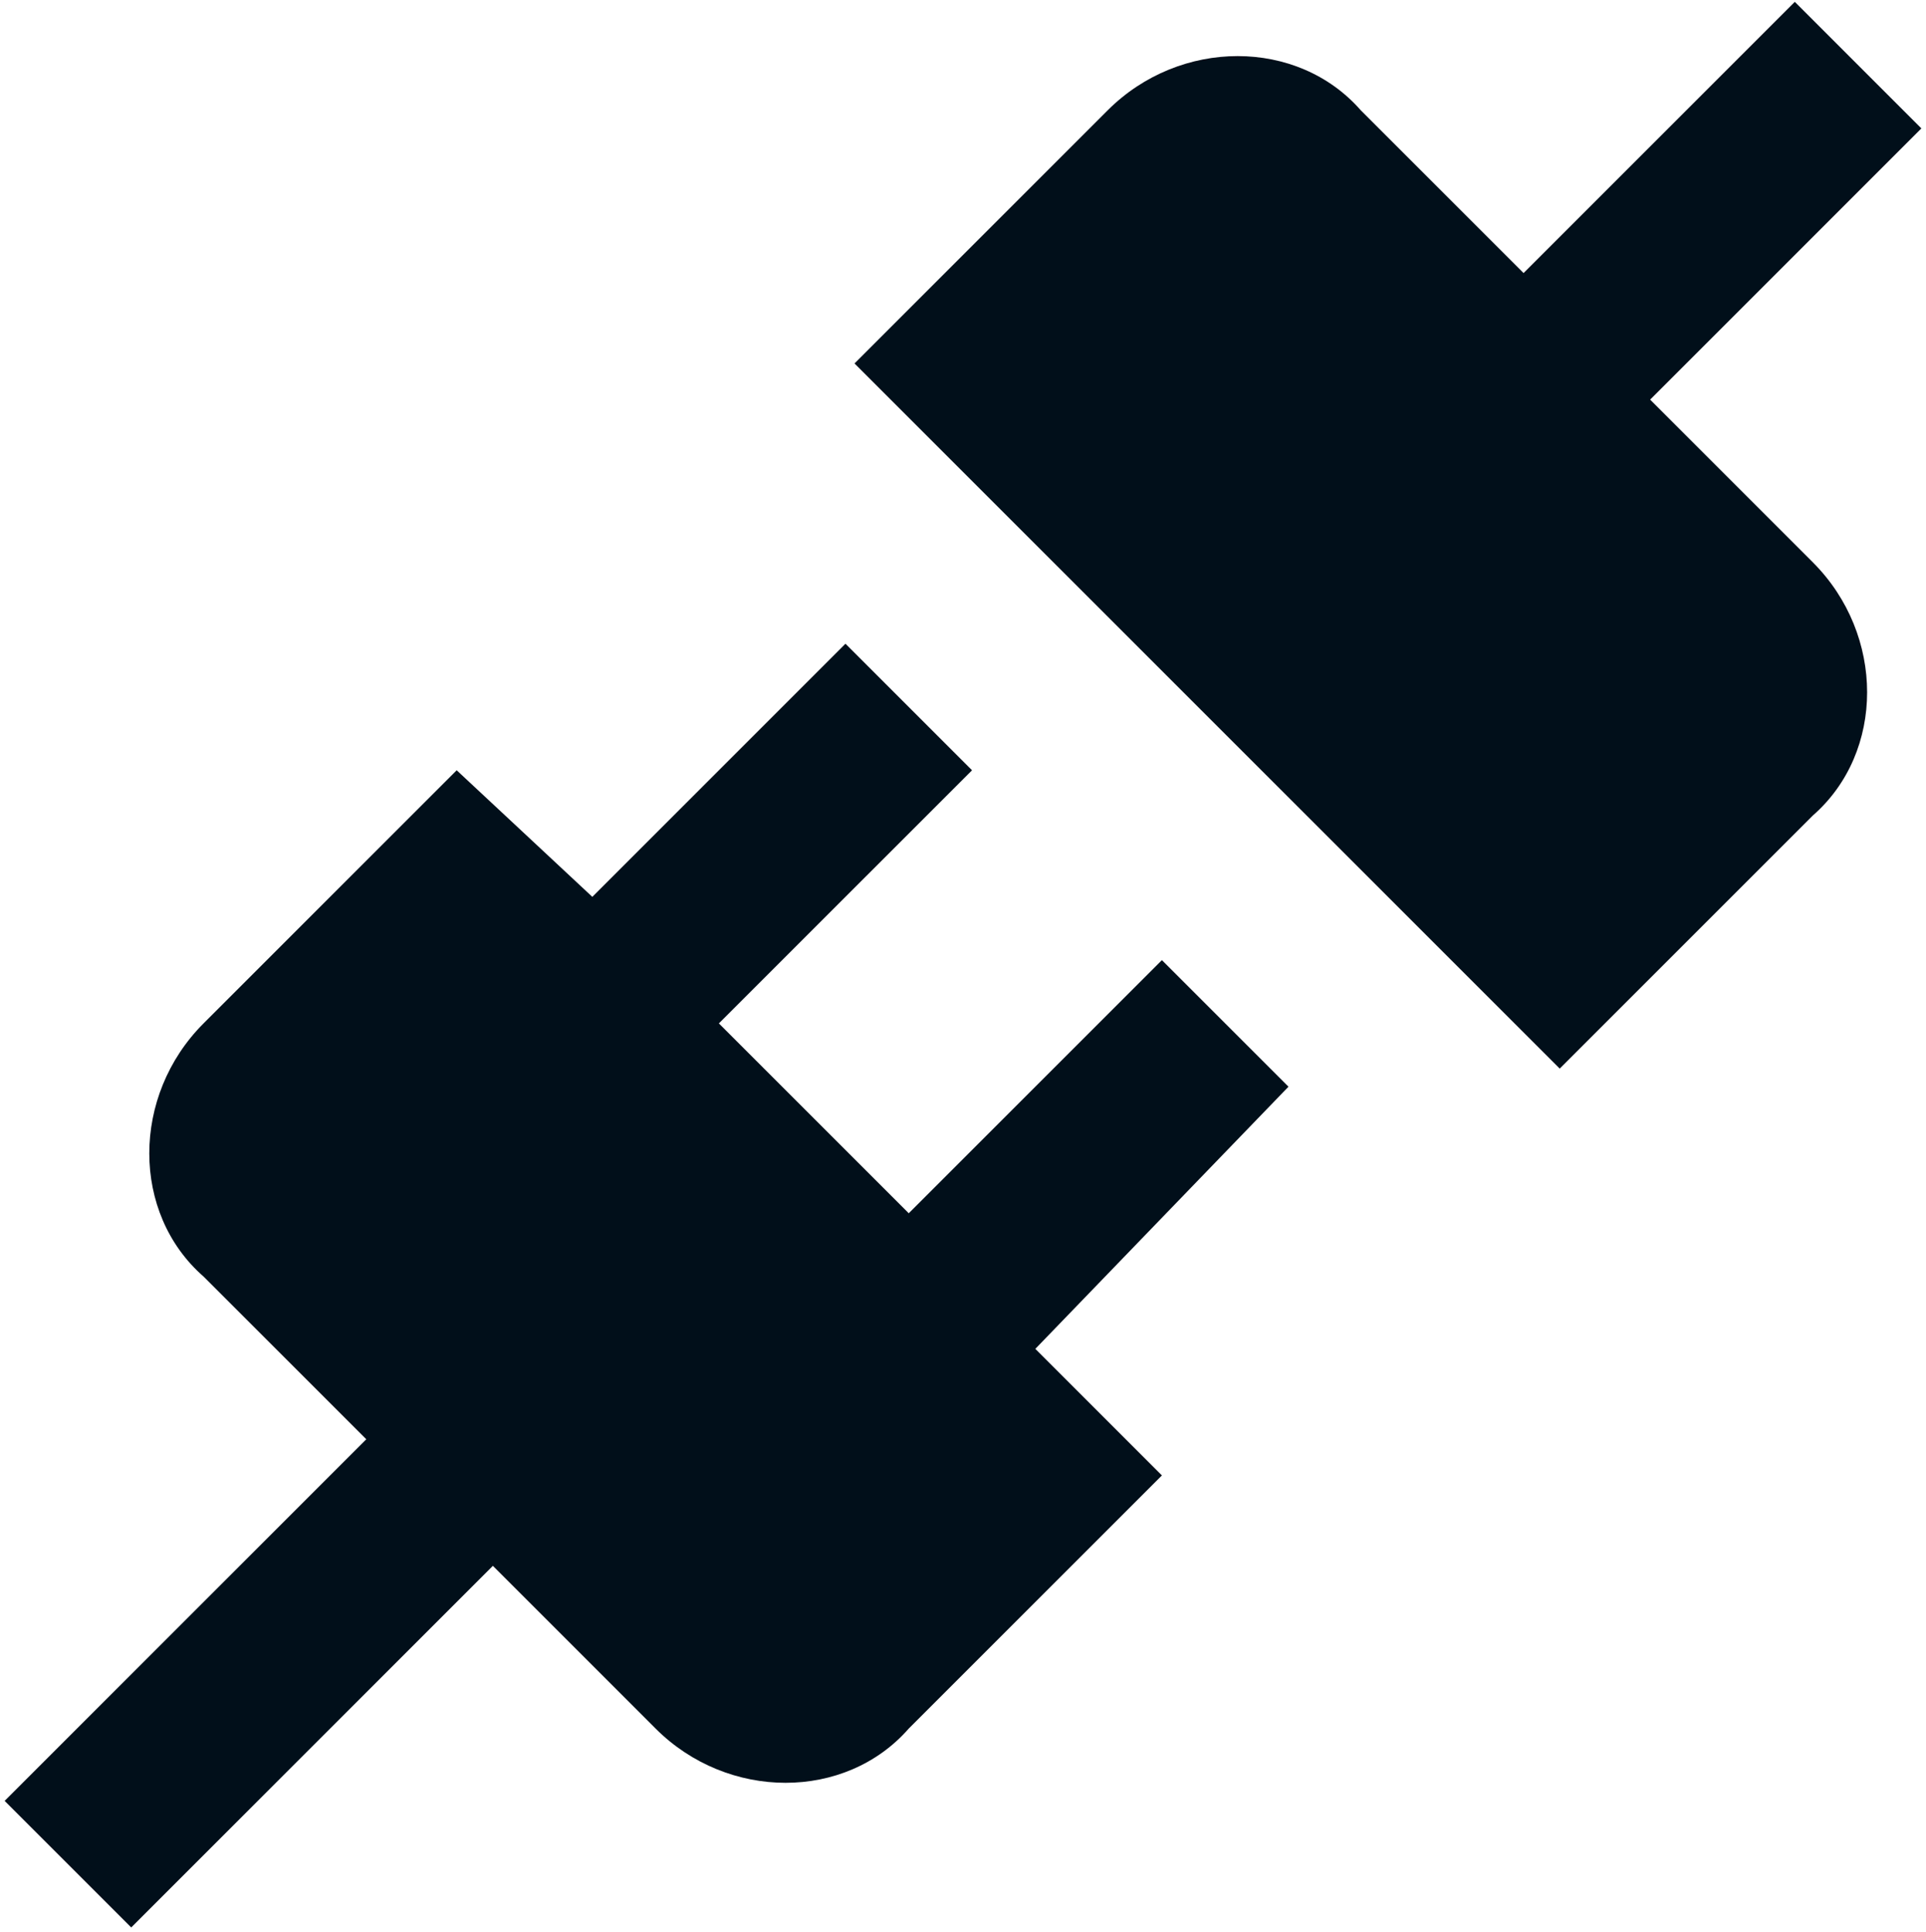 <svg width="308" height="309" viewBox="0 0 308 309" fill="none" xmlns="http://www.w3.org/2000/svg">
<path d="M289.908 89.938C301.475 101.504 301.475 120.3 289.908 130.421L249.425 170.904L136.65 58.129L177.133 17.646C188.7 6.079 207.496 6.079 217.617 17.646L243.642 43.671L287.017 0.296L307.258 20.538L263.883 63.913L289.908 89.938ZM206.05 173.796L185.808 153.554L145.325 194.037L114.962 163.675L155.446 123.192L135.204 102.95L94.721 143.433L73.033 123.192L32.55 163.675C20.983 175.242 20.983 194.037 32.55 204.158L58.575 230.183L0.742 288.017L20.983 308.258L78.817 250.425L104.842 276.45C116.408 288.017 135.204 288.017 145.325 276.45L185.808 235.967L165.567 215.725L206.05 173.796Z" fill="#010F1A"/>
</svg>
